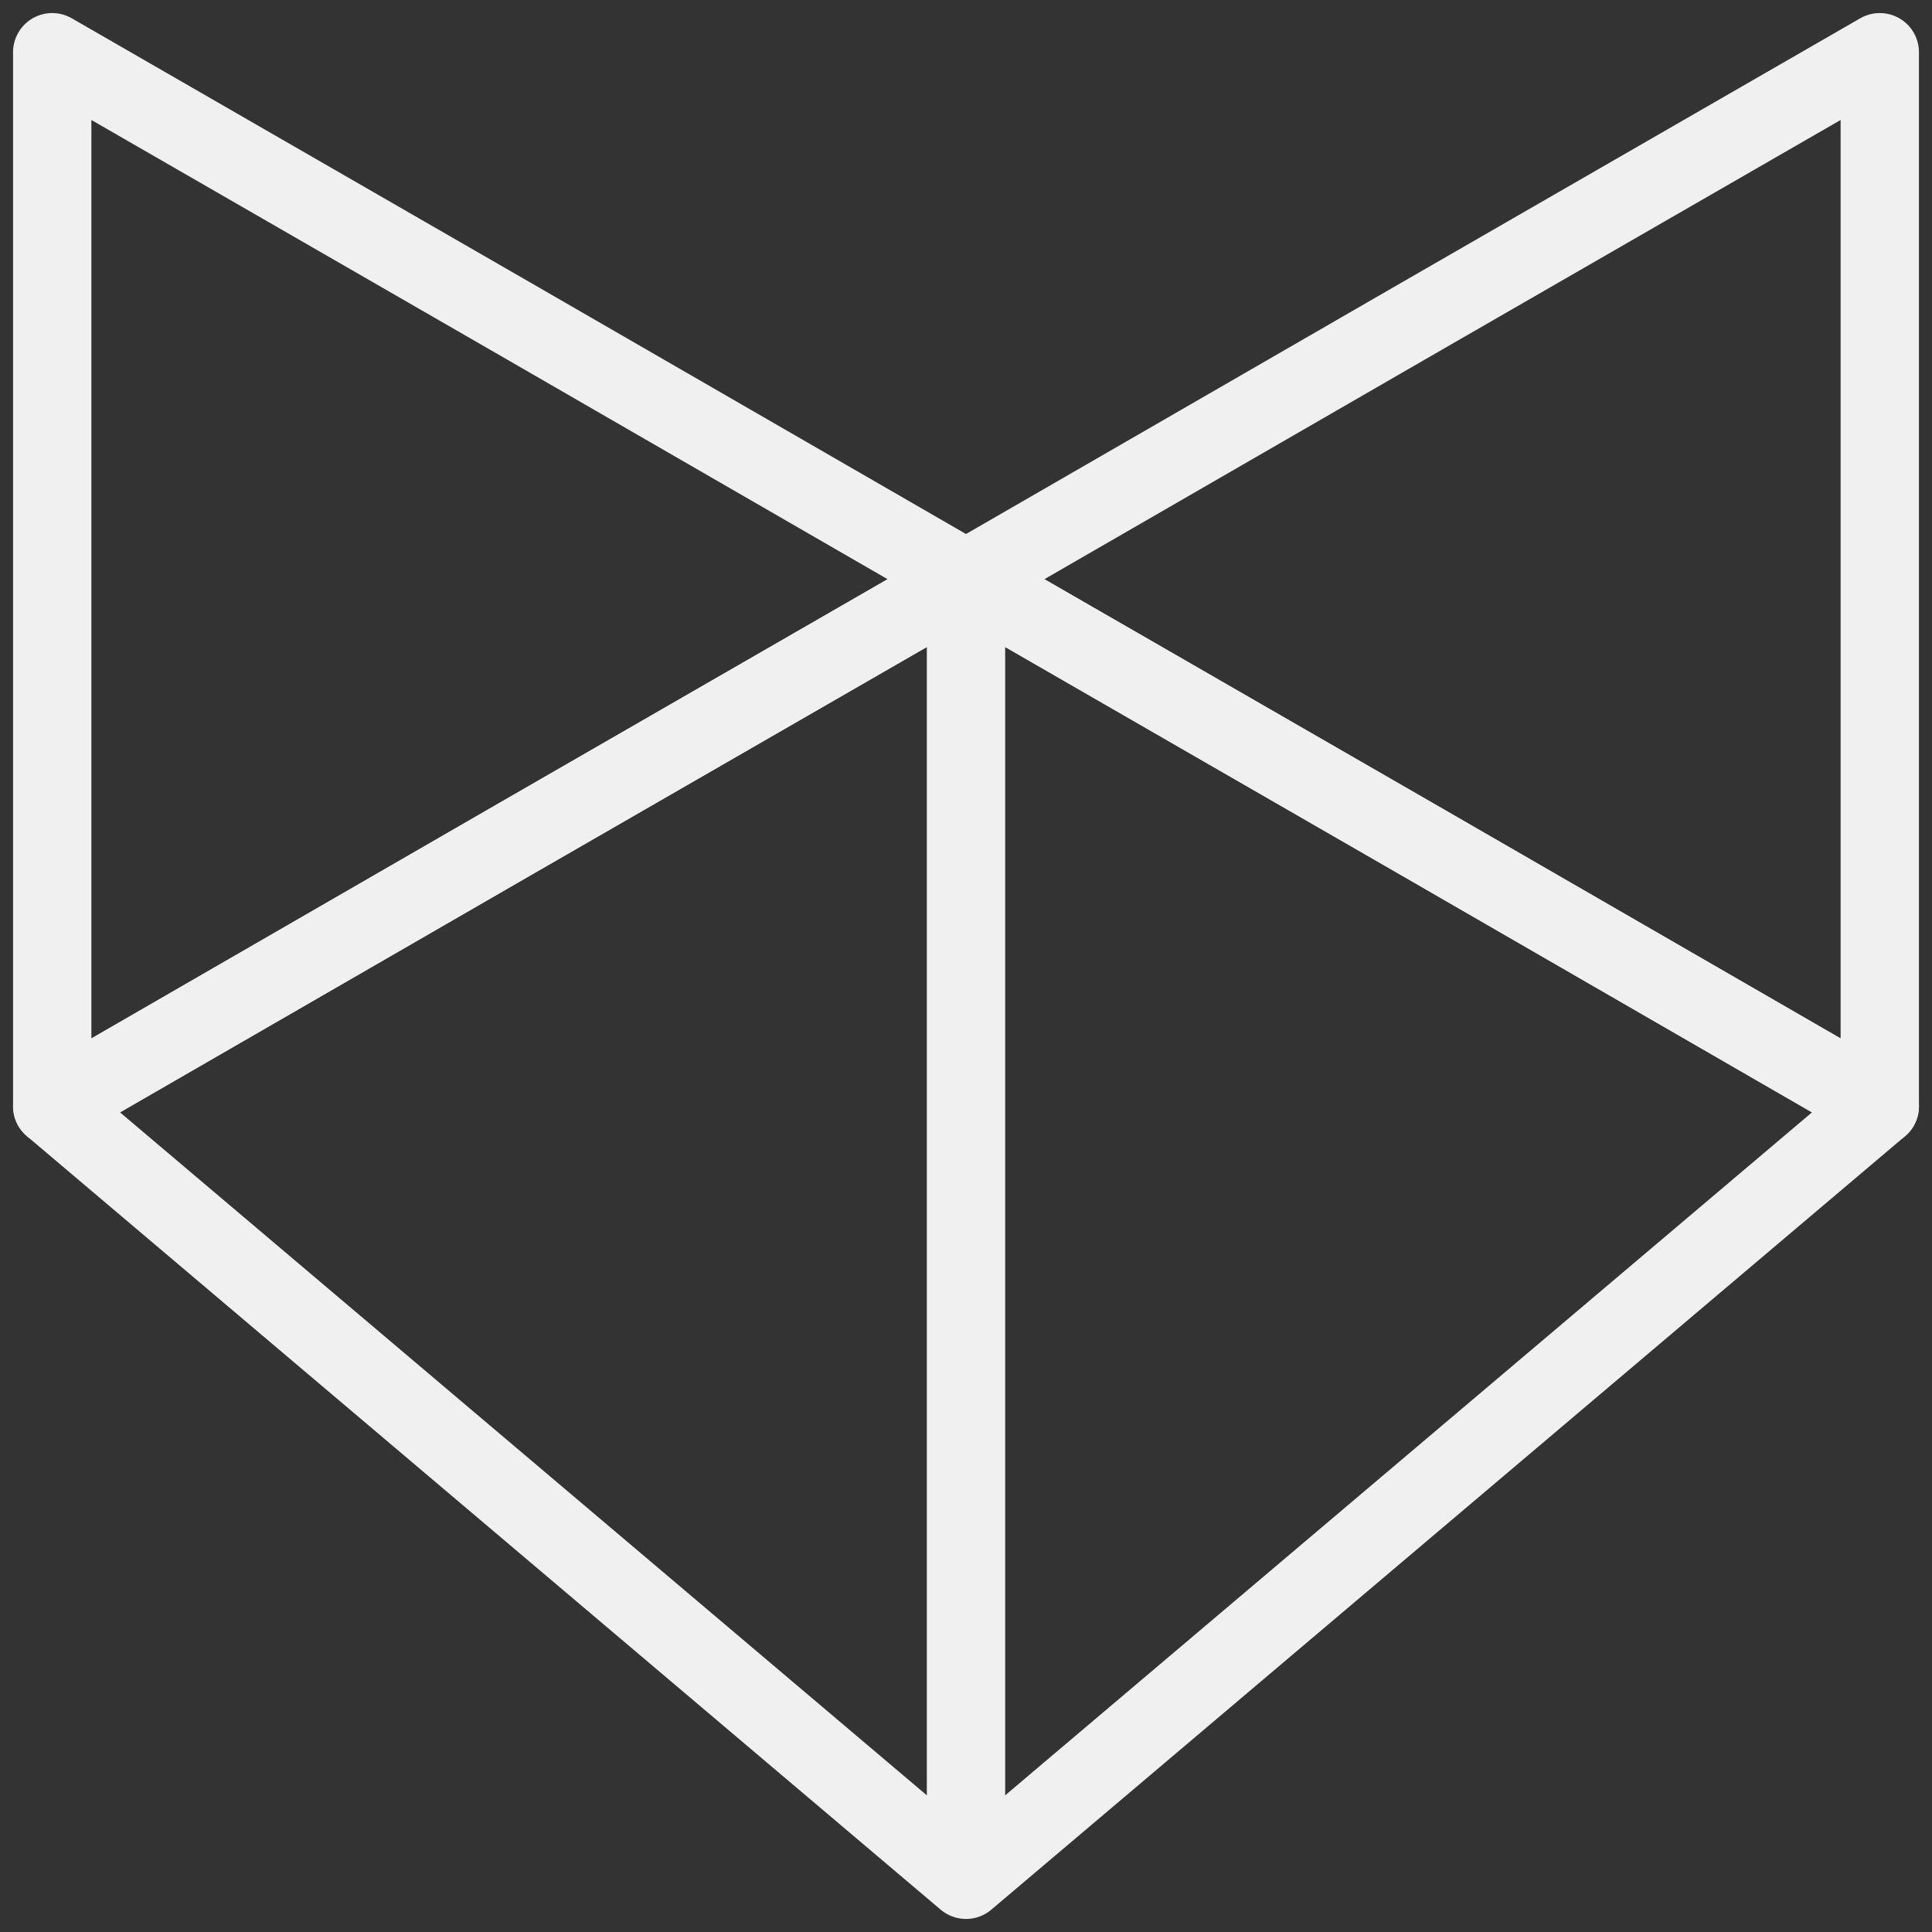 <svg width="74" height="74" viewBox="0 0 74 74" fill="none" xmlns="http://www.w3.org/2000/svg">
<rect x="0" y="0" width="74" height="74" fill="#333333" stroke="none"/>
<path d="M37 22.186L19.5 32.27L2 42.373V2L19.5 12.084L37 22.186ZM37 22.186L54.5 12.084L72 2V42.373L54.5 32.27L37 22.186Z" stroke="#F0F0F0" stroke-width="3" stroke-linecap="round" stroke-linejoin="round"/>
<path d="M37 72L72 42.373L54.5 32.27L37 22.186M37 72V22.186M37 72L2 42.373L19.5 32.27L37 22.186" stroke="#F0F0F0" stroke-width="3" stroke-linecap="round" stroke-linejoin="round"/>
</svg>
